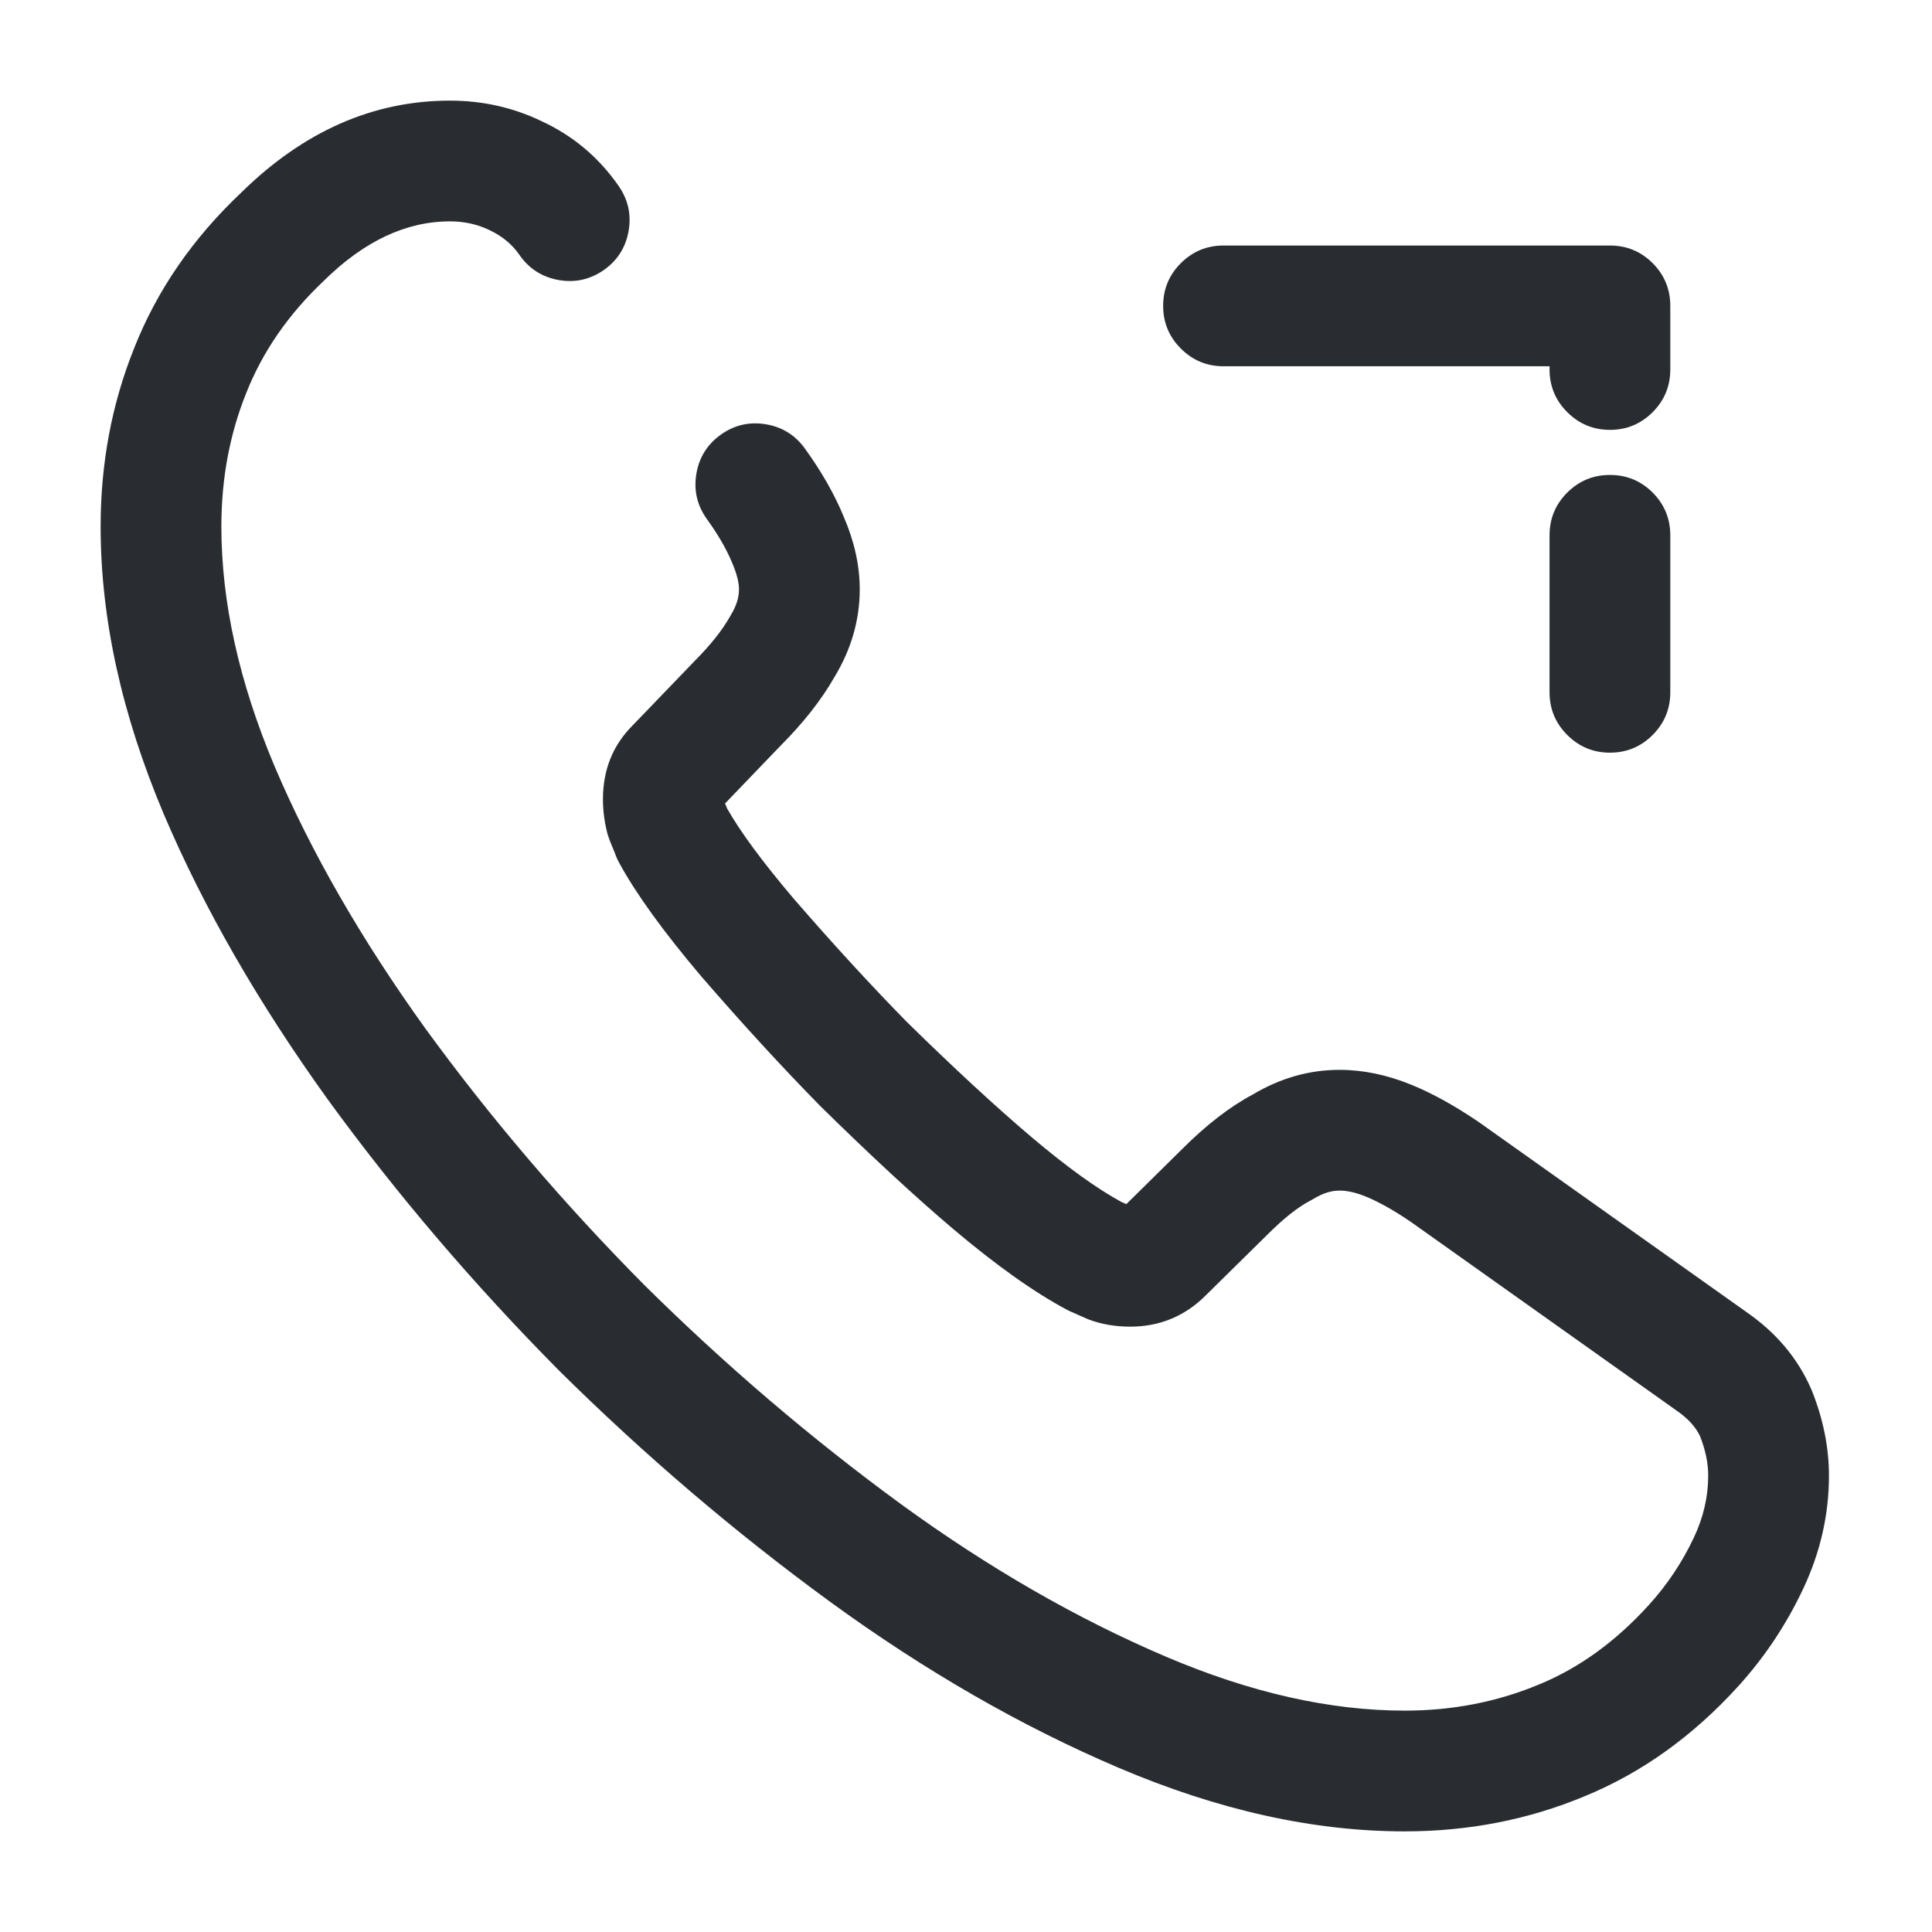 <svg xmlns="http://www.w3.org/2000/svg" width="24" height="24" viewBox="0 0 24 24">
  <defs/>
  <path fill="#292D32" d="M20.749,3.8 L20.749,4.59 Q20.749,4.9 20.53,5.12 Q20.31,5.34 19.999,5.34 Q19.689,5.34 19.469,5.12 Q19.249,4.9 19.249,4.59 L19.249,4.55 L15.199,4.55 Q14.889,4.55 14.669,4.33 Q14.449,4.11 14.449,3.8 Q14.449,3.489 14.669,3.269 Q14.889,3.05 15.199,3.05 L19.999,3.05 Q20.31,3.05 20.53,3.269 Q20.749,3.489 20.749,3.8 Z M20.749,6.65 L20.749,8.6 Q20.749,8.91 20.53,9.13 Q20.31,9.35 19.999,9.35 Q19.689,9.35 19.469,9.13 Q19.249,8.91 19.249,8.6 L19.249,6.65 Q19.249,6.339 19.469,6.119 Q19.689,5.9 19.999,5.9 Q20.31,5.9 20.53,6.119 Q20.749,6.339 20.749,6.65 Z"/>
  <path fill="#292D32" d="M9.999,5.572 Q10.314,6.009 10.484,6.426 Q10.68,6.883 10.68,7.32 Q10.68,7.89 10.367,8.409 Q10.122,8.838 9.69,9.27 L9.007,9.981 Q9.021,10.015 9.033,10.044 Q9.279,10.478 9.853,11.156 Q10.581,11.997 11.265,12.695 Q12.142,13.555 12.805,14.118 Q13.471,14.682 13.934,14.933 Q13.96,14.944 13.992,14.958 L14.683,14.276 Q15.135,13.824 15.561,13.597 Q16.076,13.29 16.64,13.29 Q17.08,13.29 17.534,13.476 Q17.924,13.635 18.372,13.94 L21.694,16.298 Q22.247,16.681 22.496,17.248 Q22.502,17.26 22.506,17.271 Q22.72,17.806 22.72,18.33 Q22.72,19.059 22.398,19.74 Q22.085,20.404 21.596,20.944 Q20.748,21.878 19.684,22.314 Q18.638,22.75 17.45,22.75 Q15.75,22.75 13.896,21.96 Q12.08,21.186 10.309,19.896 Q8.537,18.602 6.942,17.023 Q5.352,15.417 4.074,13.661 Q2.773,11.853 2.03,10.103 Q1.25,8.251 1.25,6.54 Q1.25,5.366 1.664,4.331 Q2.09,3.249 2.995,2.394 Q4.158,1.25 5.59,1.25 Q6.196,1.25 6.725,1.504 Q7.315,1.776 7.687,2.313 Q7.863,2.569 7.808,2.874 Q7.752,3.18 7.497,3.357 Q7.241,3.533 6.936,3.478 Q6.63,3.422 6.453,3.167 Q6.315,2.967 6.075,2.856 Q5.854,2.75 5.59,2.75 Q4.772,2.75 4.025,3.486 Q3.363,4.11 3.056,4.889 Q2.75,5.654 2.75,6.54 Q2.75,7.949 3.41,9.517 Q4.088,11.113 5.286,12.779 Q6.498,14.443 7.998,15.957 Q9.513,17.457 11.191,18.684 Q12.825,19.873 14.484,20.58 Q16.056,21.25 17.45,21.25 Q18.338,21.25 19.116,20.926 Q19.865,20.619 20.484,19.936 Q20.824,19.562 21.042,19.1 Q21.22,18.722 21.22,18.33 Q21.22,18.1 21.119,17.842 Q21.039,17.669 20.826,17.522 L17.528,15.18 Q17.211,14.964 16.966,14.864 Q16.785,14.79 16.64,14.79 Q16.485,14.79 16.32,14.891 Q16.299,14.904 16.277,14.915 Q16.044,15.036 15.737,15.344 L14.98,16.09 Q14.591,16.48 14.04,16.48 Q13.761,16.48 13.527,16.392 Q13.51,16.386 13.495,16.379 Q13.454,16.362 13.387,16.331 Q13.341,16.31 13.331,16.306 Q13.294,16.292 13.259,16.273 Q12.646,15.948 11.835,15.262 Q11.13,14.664 10.195,13.745 Q9.477,13.014 8.707,12.124 Q8.006,11.295 7.692,10.719 Q7.66,10.661 7.638,10.597 Q7.637,10.593 7.62,10.552 Q7.587,10.475 7.568,10.423 Q7.553,10.383 7.542,10.342 Q7.49,10.132 7.49,9.93 Q7.49,9.379 7.86,9.01 L8.63,8.21 Q8.922,7.917 9.067,7.661 Q9.073,7.65 9.079,7.64 Q9.18,7.475 9.18,7.32 Q9.18,7.191 9.096,6.994 Q8.993,6.742 8.781,6.448 Q8.6,6.196 8.65,5.889 Q8.7,5.583 8.952,5.401 Q9.204,5.22 9.511,5.27 Q9.817,5.32 9.999,5.572 Z"/>
</svg>

